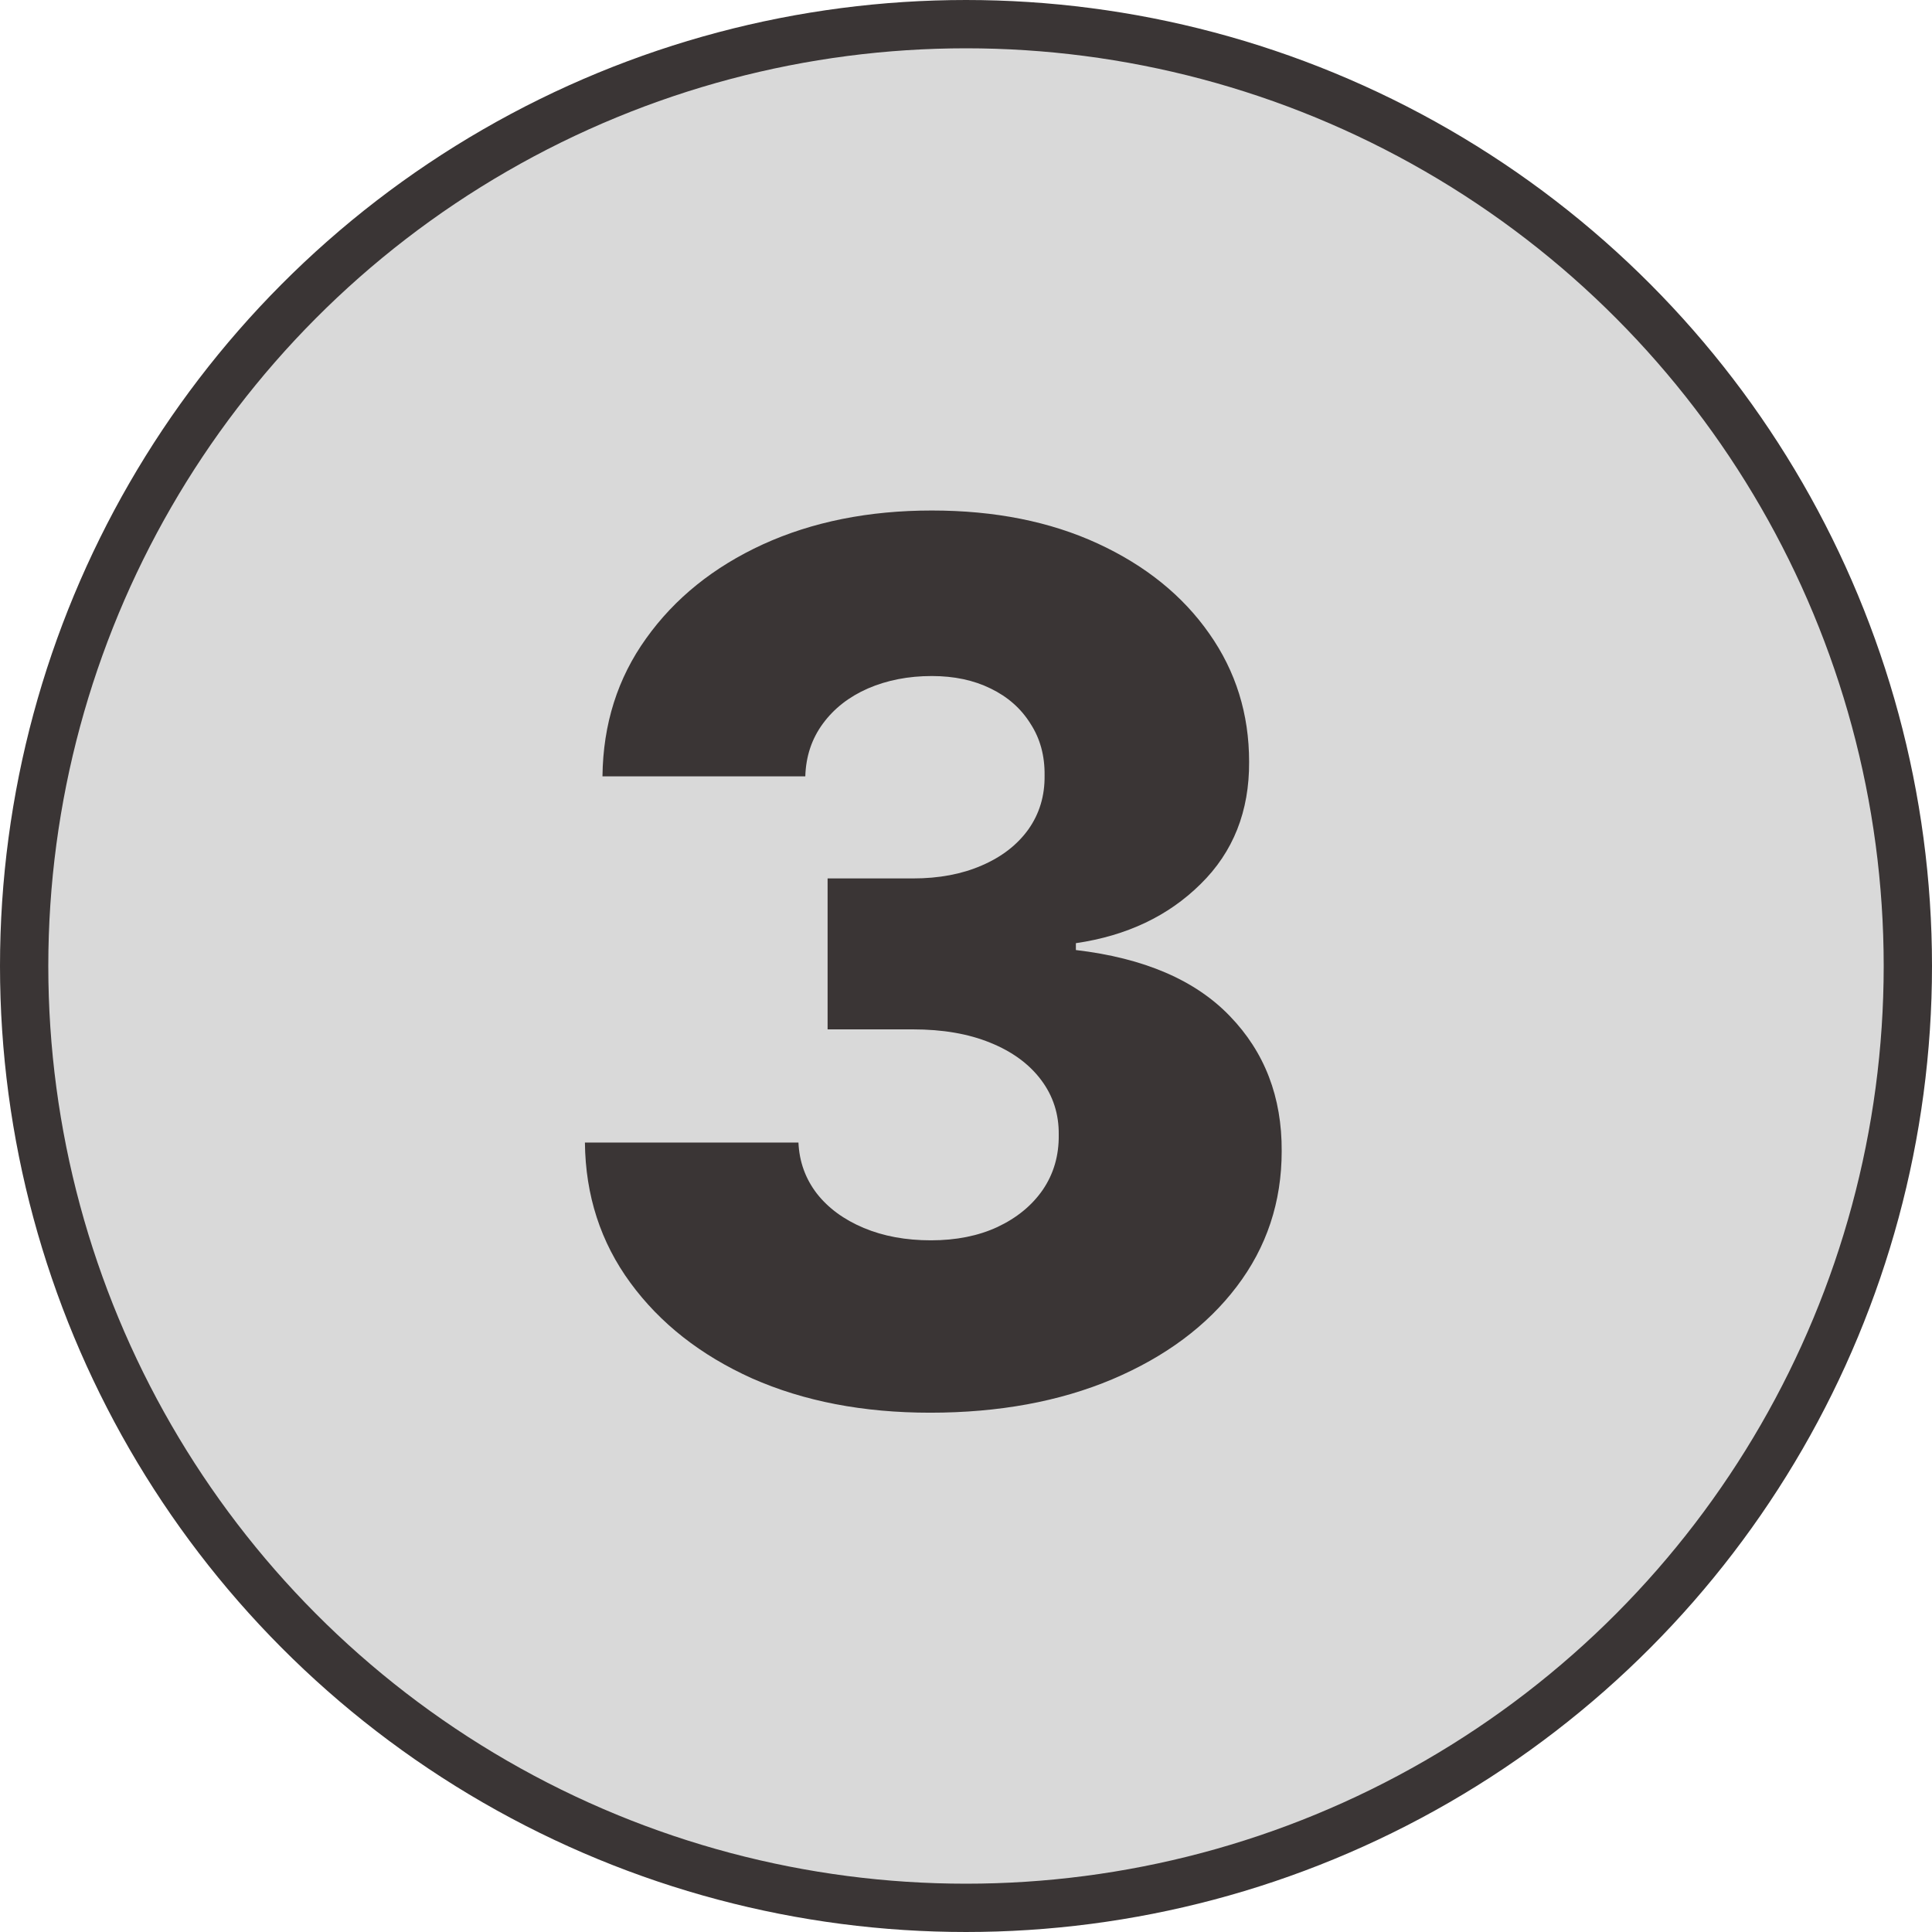 <svg width="80" height="80" viewBox="0 0 80 80" fill="none" xmlns="http://www.w3.org/2000/svg">
<circle cx="40" cy="40" r="39" fill="#D9D9D9" stroke="#3A3535" stroke-width="2"/>
<path d="M38.513 58.497C35.743 58.497 33.287 58.024 31.144 57.077C29.014 56.118 27.333 54.798 26.102 53.117C24.87 51.436 24.243 49.501 24.22 47.311H33.062C33.097 48.104 33.352 48.809 33.825 49.424C34.299 50.028 34.944 50.501 35.761 50.844C36.577 51.188 37.507 51.359 38.548 51.359C39.59 51.359 40.507 51.176 41.3 50.809C42.105 50.43 42.733 49.915 43.182 49.264C43.632 48.601 43.851 47.844 43.84 46.992C43.851 46.139 43.609 45.382 43.111 44.719C42.614 44.056 41.91 43.541 40.999 43.174C40.099 42.807 39.034 42.624 37.803 42.624H34.269V36.374H37.803C38.88 36.374 39.827 36.196 40.644 35.841C41.472 35.486 42.117 34.989 42.579 34.349C43.041 33.698 43.265 32.953 43.254 32.112C43.265 31.296 43.07 30.579 42.668 29.964C42.277 29.336 41.727 28.851 41.016 28.508C40.318 28.165 39.507 27.993 38.584 27.993C37.613 27.993 36.731 28.165 35.938 28.508C35.157 28.851 34.535 29.336 34.074 29.964C33.612 30.591 33.37 31.319 33.346 32.148H24.947C24.971 29.982 25.575 28.076 26.759 26.43C27.942 24.773 29.552 23.477 31.588 22.542C33.636 21.607 35.968 21.139 38.584 21.139C41.188 21.139 43.478 21.595 45.455 22.506C47.432 23.418 48.971 24.661 50.072 26.235C51.173 27.798 51.723 29.567 51.723 31.544C51.735 33.592 51.066 35.279 49.717 36.604C48.379 37.93 46.657 38.747 44.55 39.055V39.339C47.367 39.67 49.492 40.582 50.924 42.073C52.368 43.565 53.084 45.429 53.072 47.666C53.072 49.773 52.451 51.644 51.208 53.277C49.977 54.899 48.261 56.177 46.059 57.112C43.869 58.035 41.354 58.497 38.513 58.497Z" fill="#3A3535"/>
</svg>
